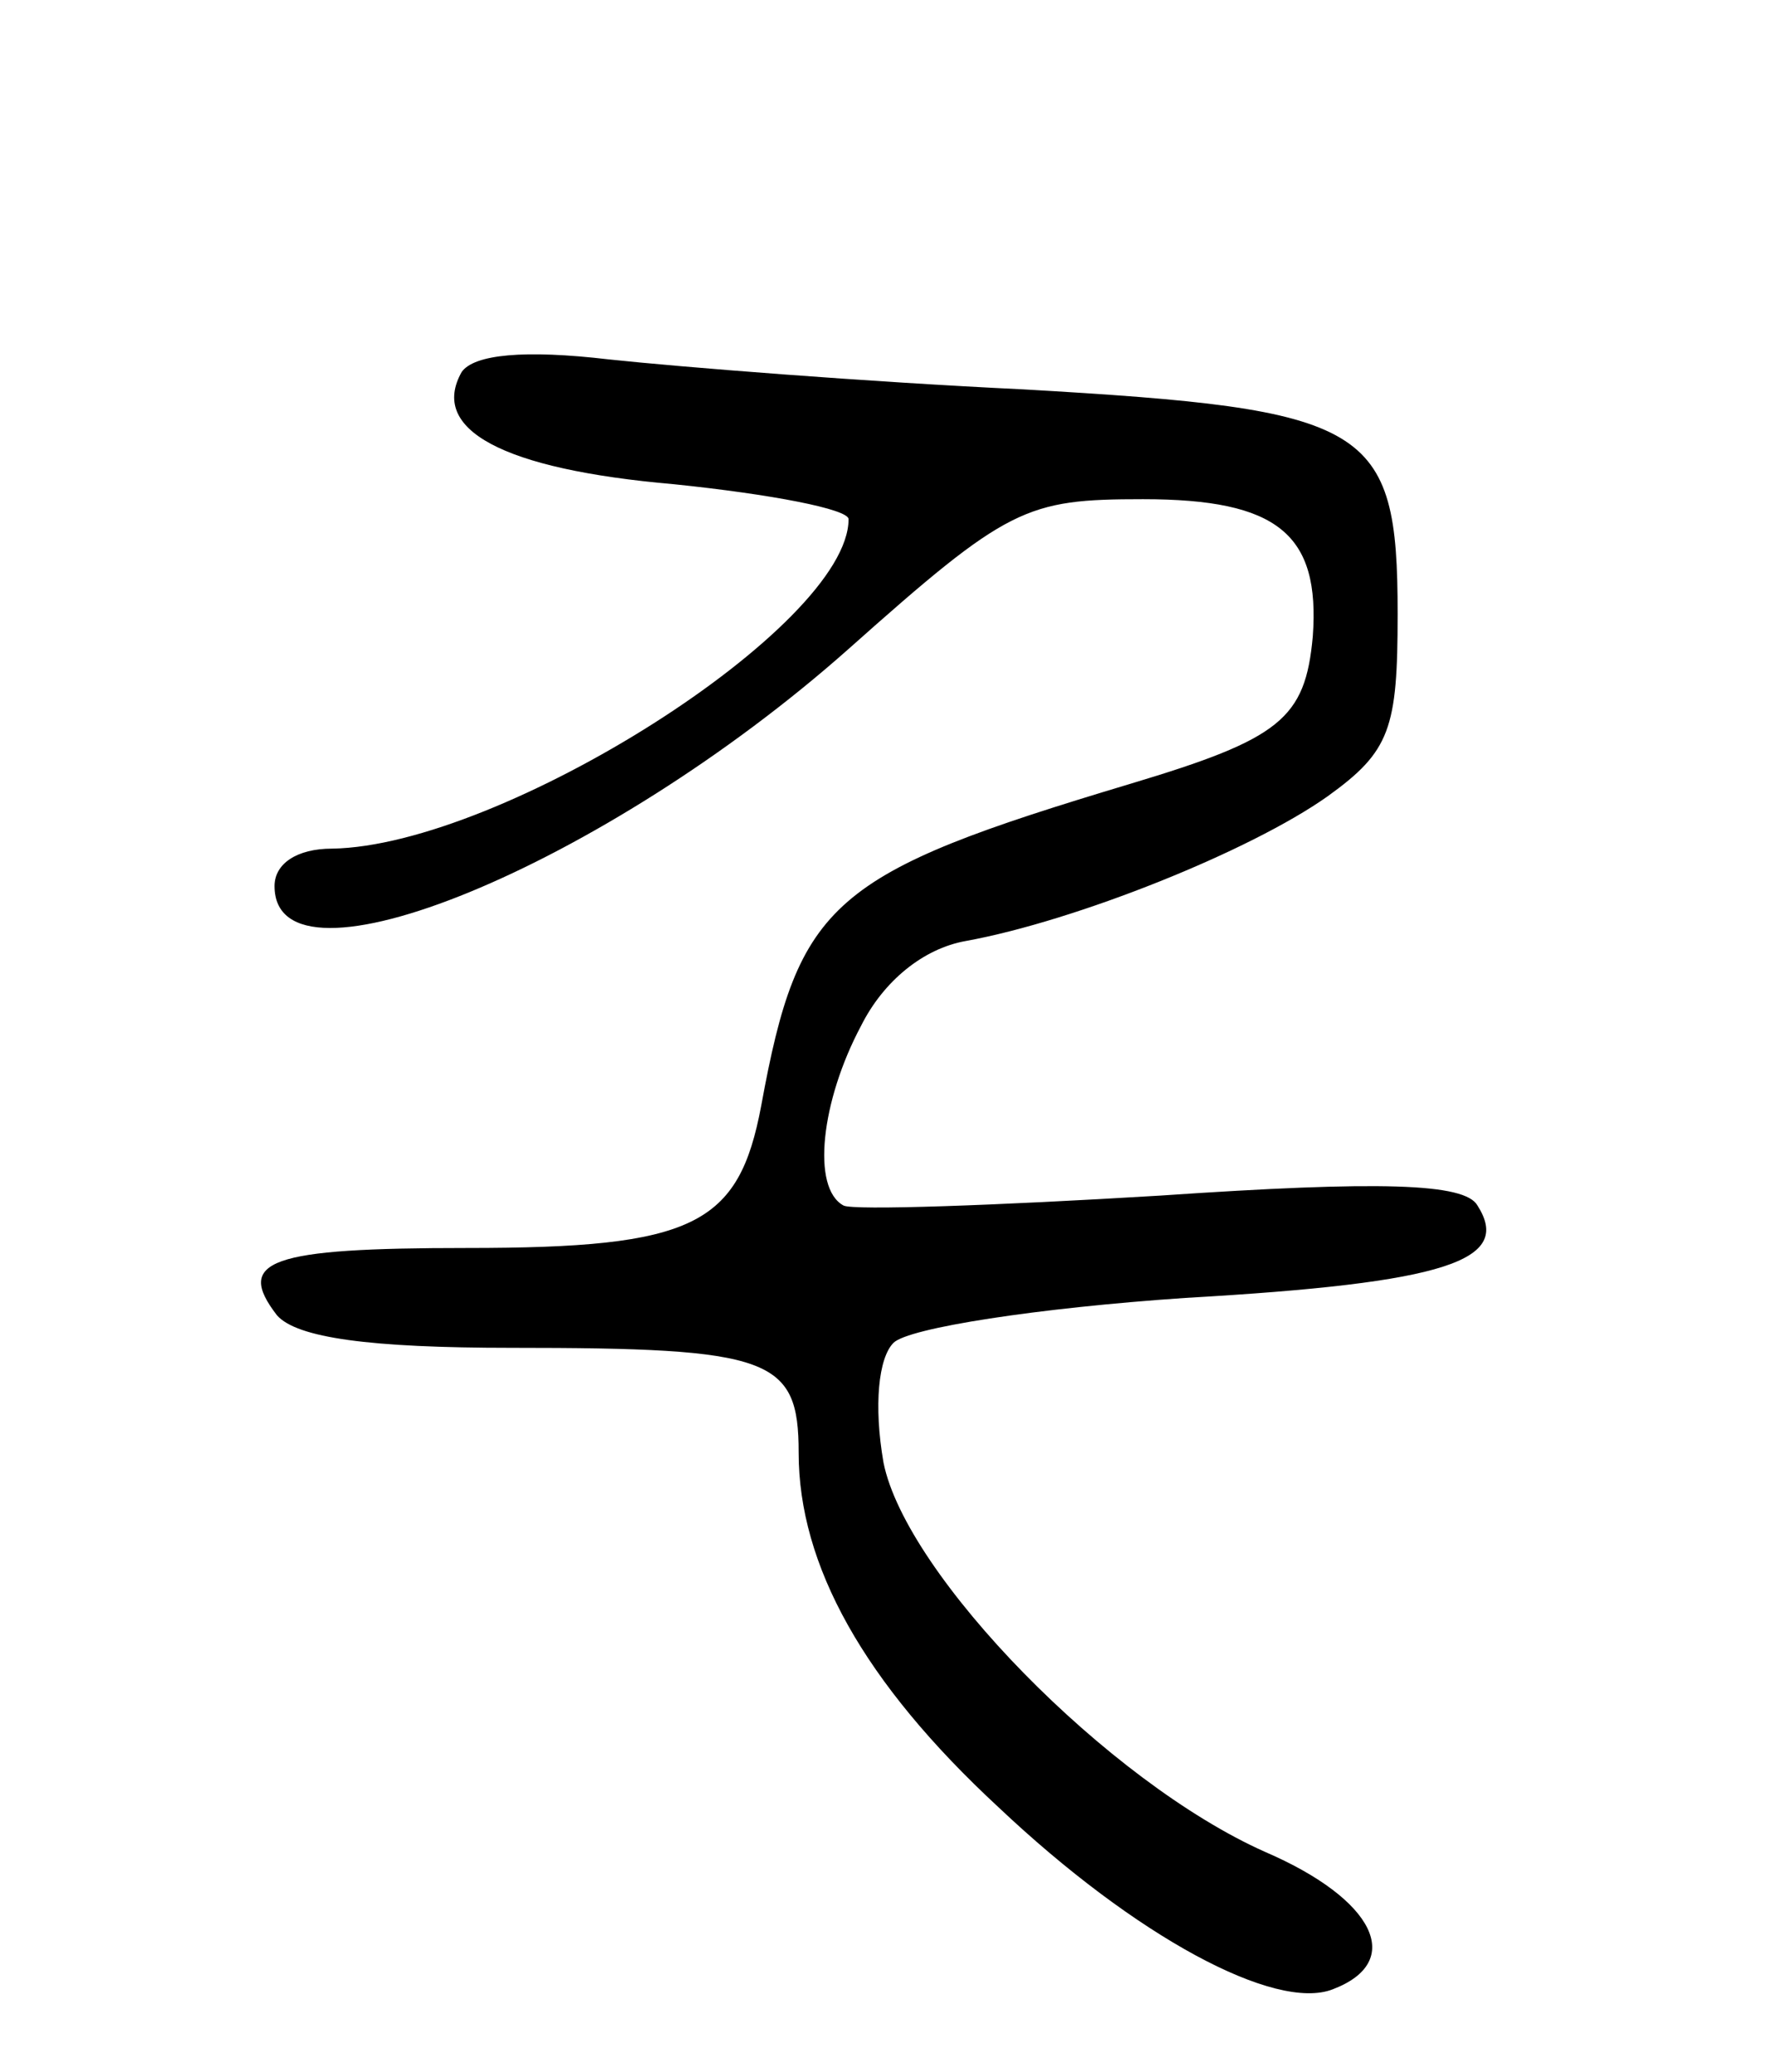 <svg version="1.0" xmlns="http://www.w3.org/2000/svg"
 width="71pt" height="83pt" viewBox="0 0 71 83"
 preserveAspectRatio="xMidYMid meet">
<g transform="translate(0,83) scale(0.1,-0.1)"
fill="#000000" stroke="none">
<path d="M185 681 c-13 -23 16 -39 85 -45 39 -4 70 -10 70 -14 0 -43 -139
-131 -207 -132 -14 0 -23 -6 -23 -15 0 -46 132 8 230 95 64 57 71 60 118 60
54 0 71 -14 68 -55 -3 -33 -13 -41 -73 -59 -120 -36 -133 -47 -148 -129 -9
-48 -27 -57 -118 -57 -79 0 -93 -5 -76 -27 8 -9 37 -13 94 -13 104 0 115 -4
115 -42 0 -45 26 -92 80 -142 55 -52 111 -82 134 -73 29 11 17 36 -27 55 -63
28 -144 111 -153 156 -4 23 -2 42 4 48 6 6 58 14 117 18 105 6 131 15 117 37
-5 9 -39 10 -127 4 -66 -4 -123 -6 -127 -4 -13 7 -9 42 7 72 9 18 25 31 42 34
44 8 114 36 145 58 25 18 28 27 28 73 0 76 -11 82 -150 90 -63 3 -138 9 -166
12 -34 4 -54 2 -59 -5z"/>
</g>
</svg>
